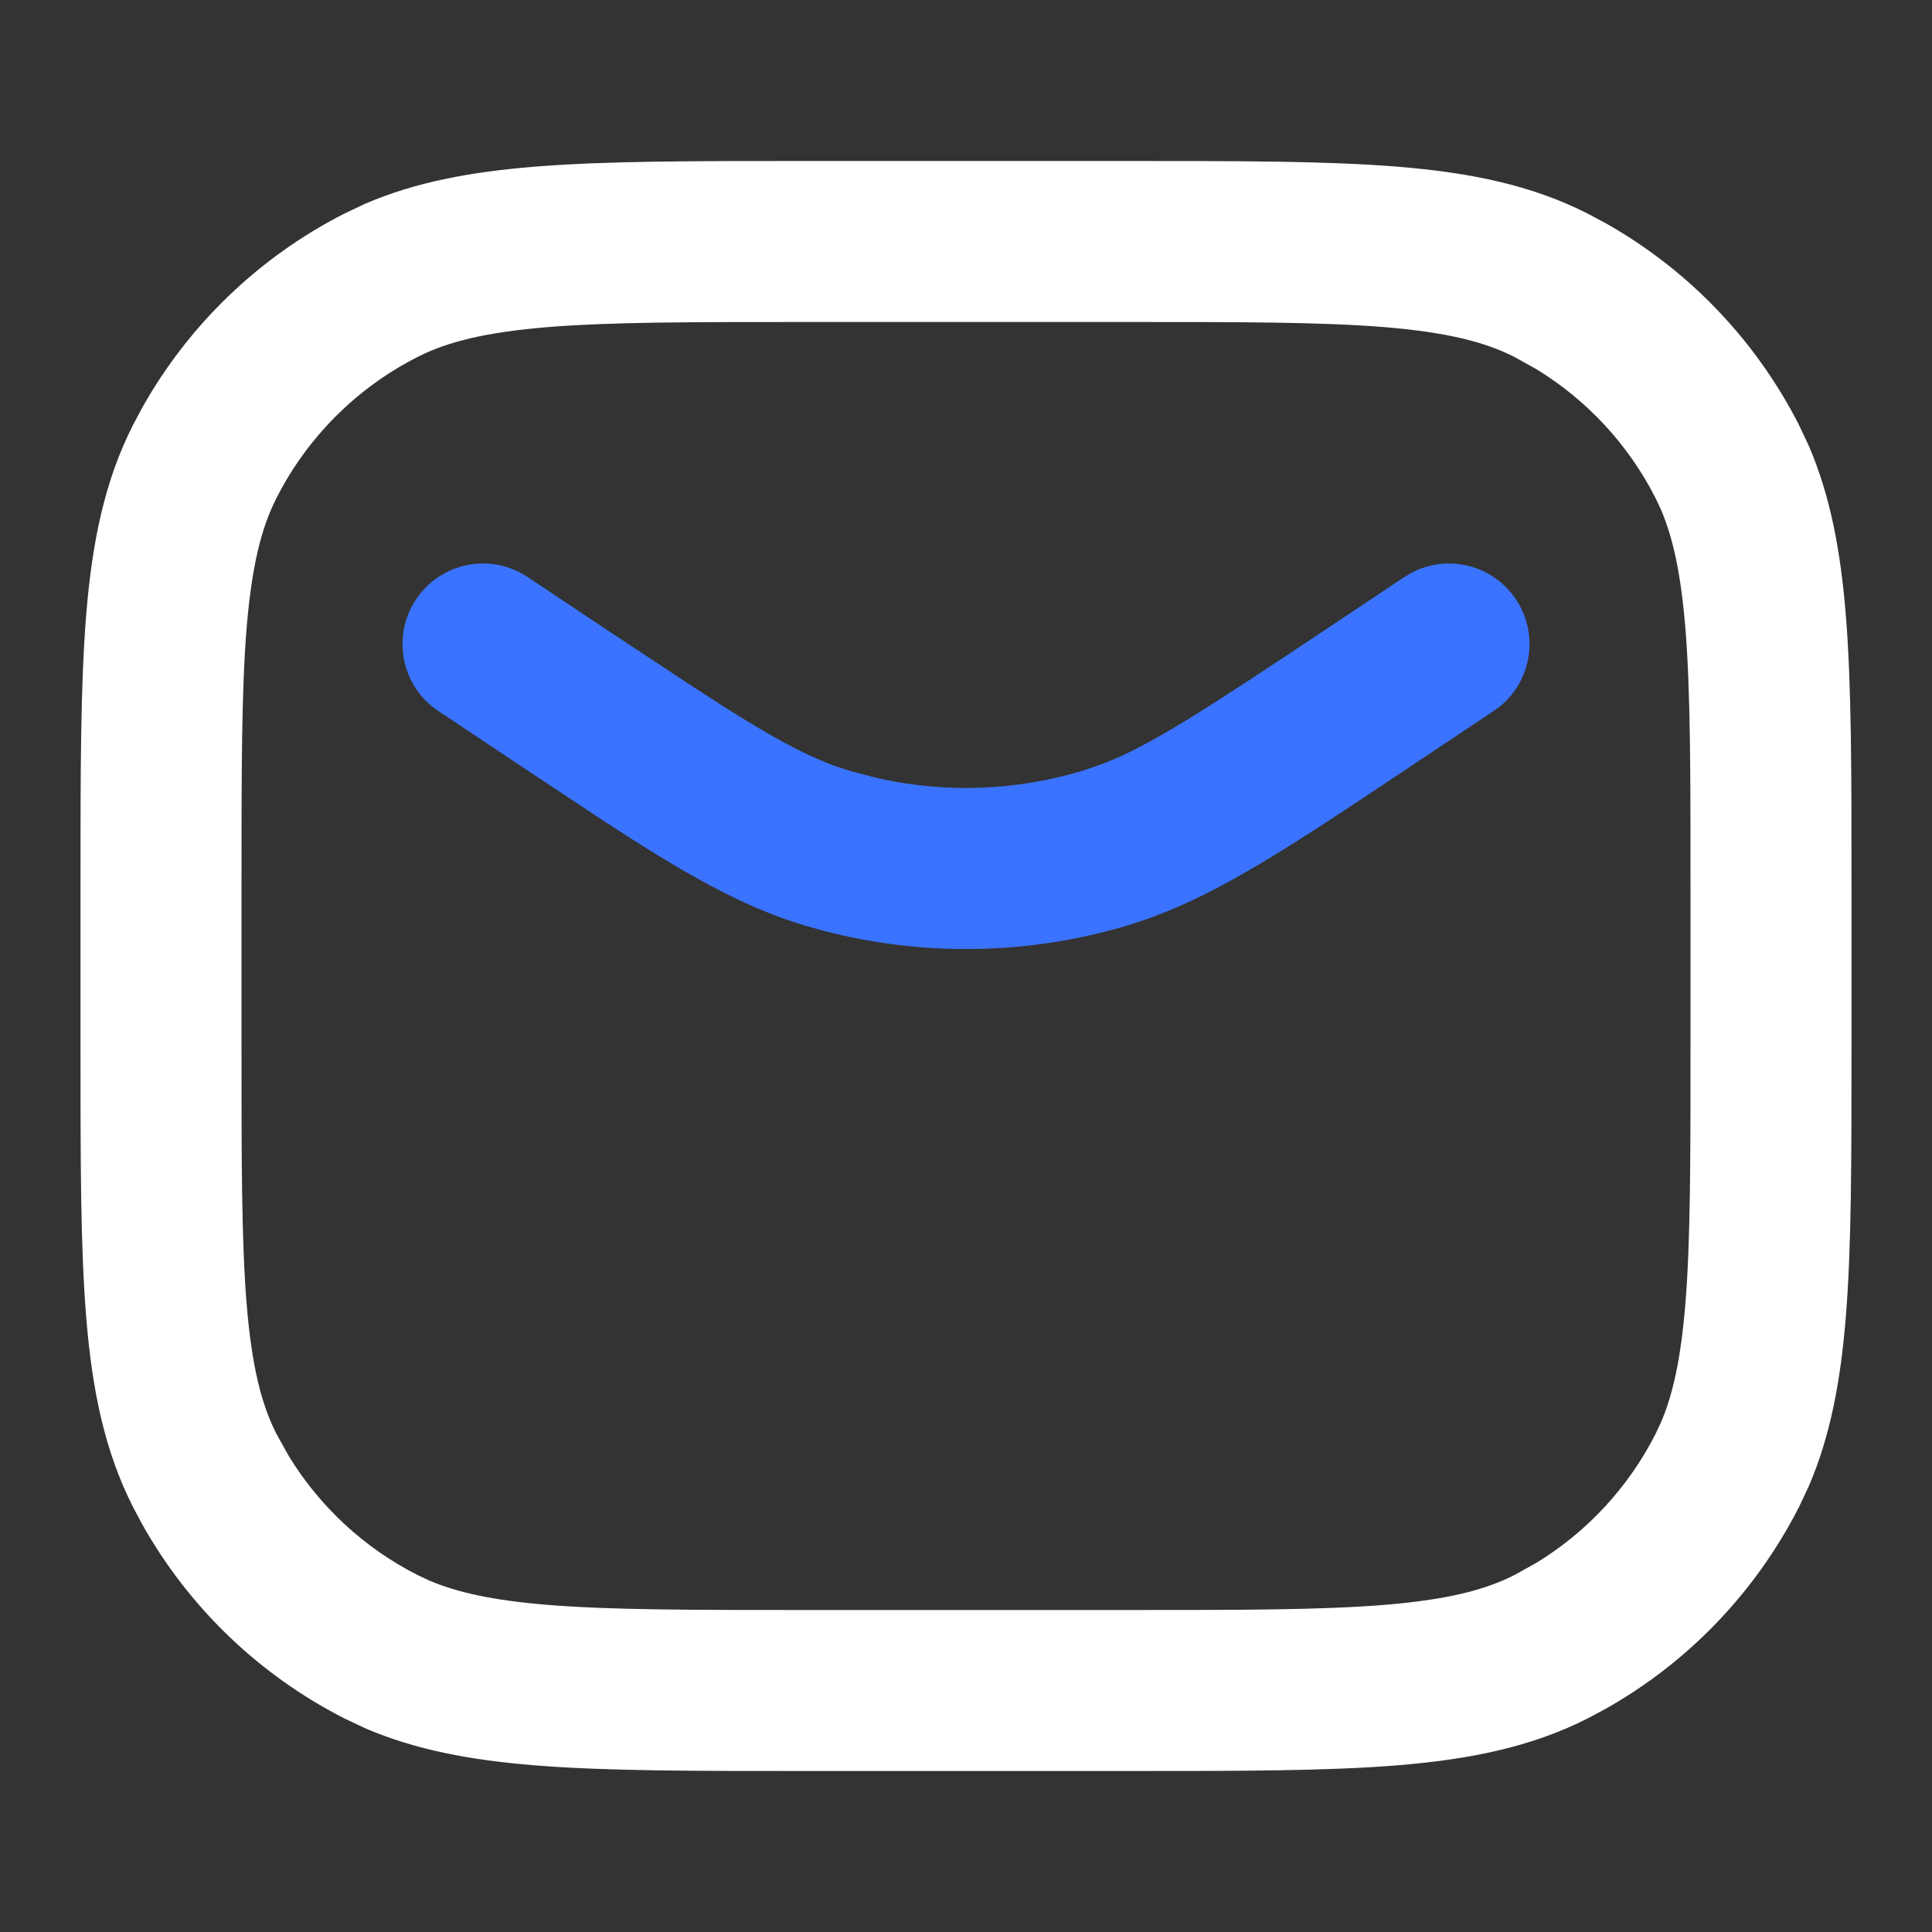 <svg width="24" height="24" viewBox="0 0 24 24" fill="none" xmlns="http://www.w3.org/2000/svg">
<rect x="0" y="0" width="24" height="24" fill="#333333" stroke="none"/>
<path d="M17.533 7.116C17.981 6.878 18.545 7.015 18.832 7.446C19.119 7.877 19.028 8.45 18.637 8.772L18.555 8.832L17.555 9.499C16.097 10.471 15.171 11.098 14.212 11.429L14.02 11.492C12.785 11.864 11.473 11.887 10.228 11.562L9.98 11.492C9.207 11.258 8.48 10.838 7.509 10.204L6.445 9.499L5.445 8.832L5.363 8.772C4.972 8.45 4.881 7.877 5.168 7.446C5.455 7.015 6.019 6.878 6.467 7.116L6.555 7.168L7.555 7.835L8.631 8.546C9.55 9.144 10.049 9.423 10.557 9.576L10.913 9.669C11.748 9.855 12.619 9.824 13.442 9.576L13.698 9.489C14.302 9.255 14.99 8.805 16.445 7.835L17.445 7.168L17.533 7.116Z" fill="#3A73FF"/>
<path d="M14 2C15.383 2 16.481 1.999 17.365 2.071C18.261 2.144 19.024 2.298 19.724 2.654L19.934 2.766C20.967 3.345 21.806 4.218 22.346 5.276L22.471 5.541C22.74 6.168 22.865 6.851 22.929 7.635C23.001 8.519 23 9.616 23 11V13C23 14.383 23.001 15.481 22.929 16.365C22.865 17.149 22.74 17.832 22.471 18.459L22.346 18.724C21.806 19.782 20.967 20.655 19.934 21.234L19.724 21.346C19.024 21.702 18.261 21.855 17.365 21.929C16.481 22.001 15.383 22 14 22H10C8.616 22 7.519 22.001 6.635 21.929C5.851 21.865 5.168 21.74 4.541 21.471L4.276 21.346C3.218 20.806 2.345 19.967 1.766 18.934L1.654 18.724C1.298 18.024 1.144 17.261 1.071 16.365C0.999 15.481 1 14.383 1 13V11C1 9.616 0.999 8.519 1.071 7.635C1.144 6.739 1.298 5.976 1.654 5.276L1.766 5.066C2.345 4.033 3.218 3.194 4.276 2.654L4.541 2.529C5.168 2.26 5.851 2.135 6.635 2.071C7.519 1.999 8.616 2 10 2H14ZM10 4C8.584 4 7.581 4 6.798 4.064C6.026 4.128 5.554 4.247 5.184 4.436C4.431 4.819 3.819 5.431 3.436 6.184C3.247 6.554 3.128 7.026 3.064 7.798C3 8.581 3 9.584 3 11V13C3 14.416 3 15.419 3.064 16.202C3.128 16.974 3.247 17.446 3.436 17.816L3.59 18.092C3.974 18.718 4.525 19.229 5.184 19.564L5.328 19.632C5.677 19.782 6.123 19.88 6.798 19.936C7.581 20 8.584 20 10 20H14C15.416 20 16.419 20 17.202 19.936C17.974 19.872 18.446 19.753 18.816 19.564L19.092 19.41C19.718 19.026 20.229 18.475 20.564 17.816L20.632 17.672C20.782 17.323 20.88 16.878 20.936 16.202C21 15.419 21 14.416 21 13V11C21 9.584 21 8.581 20.936 7.798C20.88 7.123 20.782 6.677 20.632 6.328L20.564 6.184C20.229 5.525 19.718 4.974 19.092 4.59L18.816 4.436C18.446 4.247 17.974 4.128 17.202 4.064C16.419 4 15.416 4 14 4H10Z" fill="white"/>
</svg>
